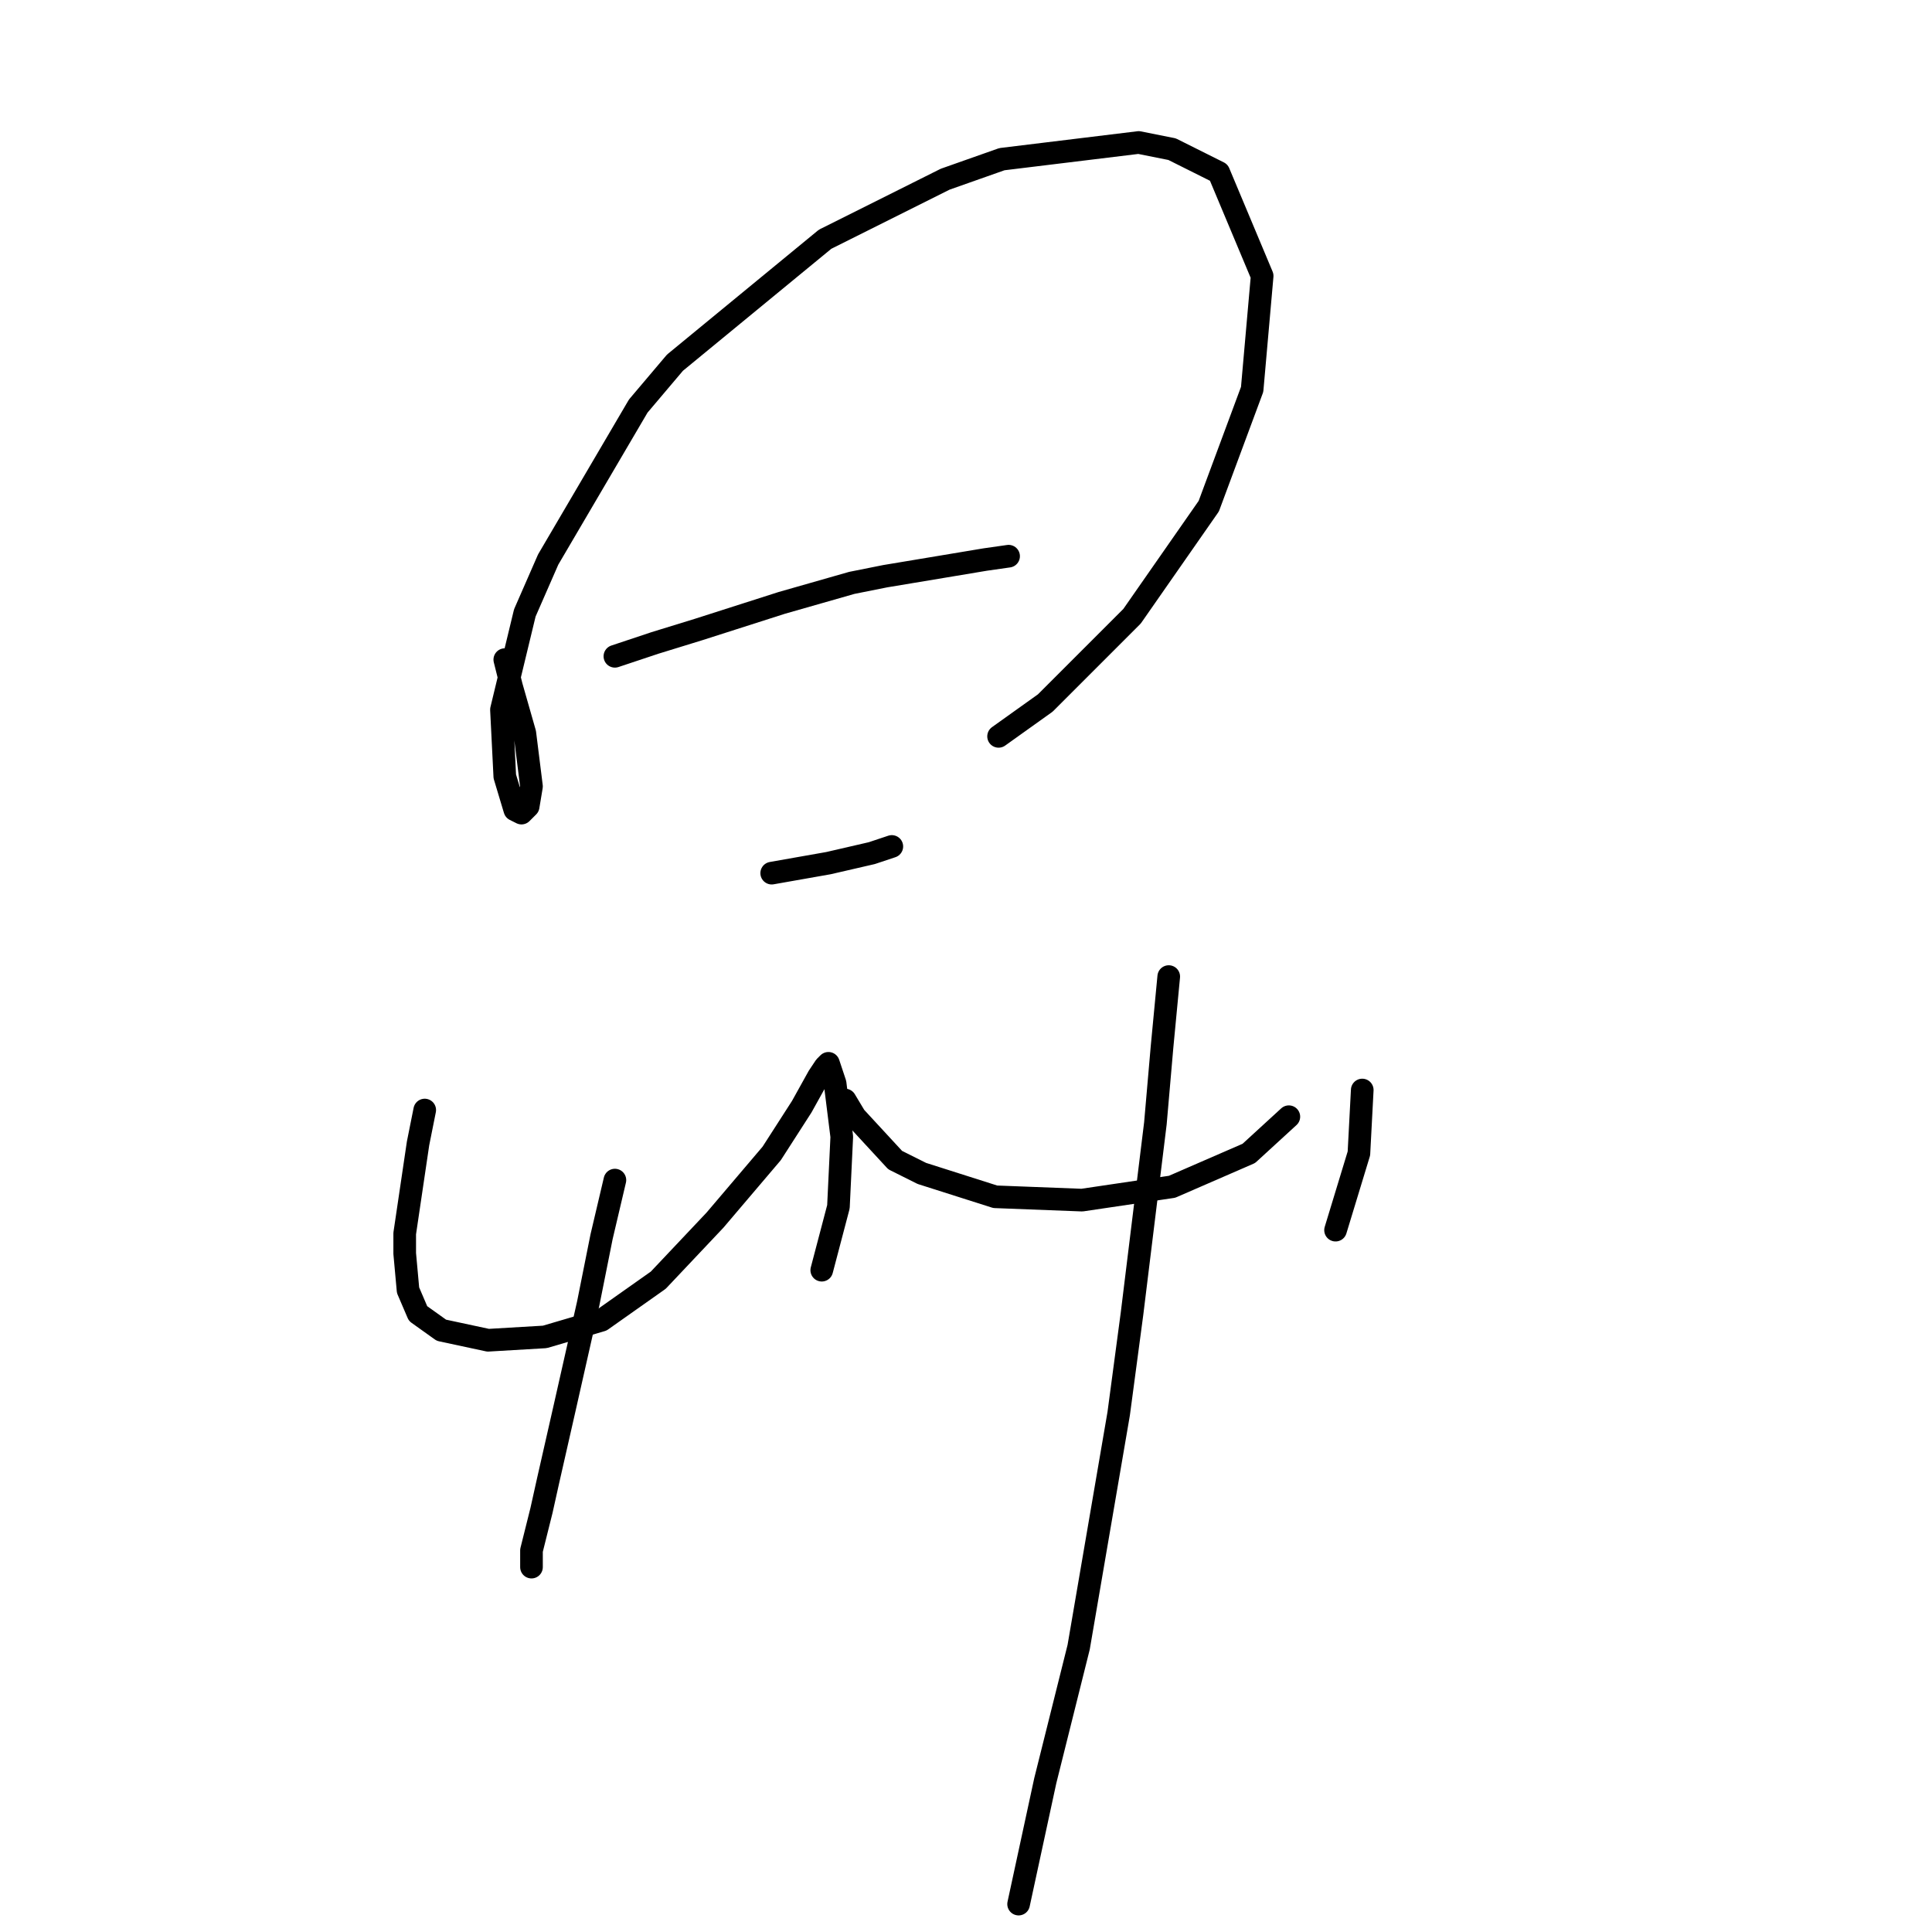<?xml version="1.0" standalone="no"?>
    <svg width="256" height="256" xmlns="http://www.w3.org/2000/svg" version="1.1">
    <polyline stroke="black" stroke-width="3" stroke-linecap="round" fill="transparent" stroke-linejoin="round" points="66.888 87.404 67.773 90.941 68.657 94.035 69.541 97.13 70.425 104.203 69.983 106.856 69.099 107.74 68.215 107.298 66.888 102.877 66.446 94.035 69.541 81.215 72.636 74.141 84.572 53.805 89.435 48.058 109.329 31.701 125.244 23.744 132.759 21.091 150.885 18.881 155.306 19.765 161.495 22.859 167.242 36.564 165.916 51.595 160.169 67.068 150.001 81.657 138.506 93.151 132.317 97.572 132.317 97.572 " />
        <polyline stroke="black" stroke-width="3" stroke-linecap="round" fill="transparent" stroke-linejoin="round" points="81.477 86.962 86.782 85.194 92.529 83.425 103.582 79.888 112.865 77.236 117.286 76.352 125.244 75.026 130.549 74.141 133.644 73.699 133.644 73.699 " />
        <polyline stroke="black" stroke-width="3" stroke-linecap="round" fill="transparent" stroke-linejoin="round" points="102.255 115.697 109.771 114.371 115.518 113.045 118.171 112.161 118.171 112.161 " />
        <polyline stroke="black" stroke-width="3" stroke-linecap="round" fill="transparent" stroke-linejoin="round" points="56.278 147.086 55.394 151.506 53.626 163.443 53.626 166.095 54.068 170.958 55.394 174.053 58.489 176.263 64.678 177.59 72.194 177.147 79.709 174.937 87.224 169.632 94.74 161.674 102.255 152.833 106.234 146.644 108.445 142.665 109.329 141.338 109.771 140.896 110.655 143.549 111.539 150.622 111.097 159.906 108.887 168.306 108.887 168.306 " />
        <polyline stroke="black" stroke-width="3" stroke-linecap="round" fill="transparent" stroke-linejoin="round" points="81.477 156.369 79.709 163.885 77.941 172.727 74.846 186.431 72.636 196.157 71.751 200.136 70.425 205.441 70.425 207.651 70.425 207.651 " />
        <polyline stroke="black" stroke-width="3" stroke-linecap="round" fill="transparent" stroke-linejoin="round" points="111.981 145.759 113.308 147.97 118.613 153.717 122.149 155.485 131.875 158.58 143.369 159.022 155.306 157.254 165.474 152.833 170.779 147.97 170.779 147.97 " />
        <polyline stroke="black" stroke-width="3" stroke-linecap="round" fill="transparent" stroke-linejoin="round" points="180.505 144.433 180.063 152.833 176.968 163.001 176.968 163.001 " />
        <polyline stroke="black" stroke-width="3" stroke-linecap="round" fill="transparent" stroke-linejoin="round" points="154.864 129.402 153.979 138.686 153.095 148.854 150.001 174.053 148.232 187.315 142.927 218.261 138.506 235.945 134.97 252.302 134.97 252.302 " />
        </svg>